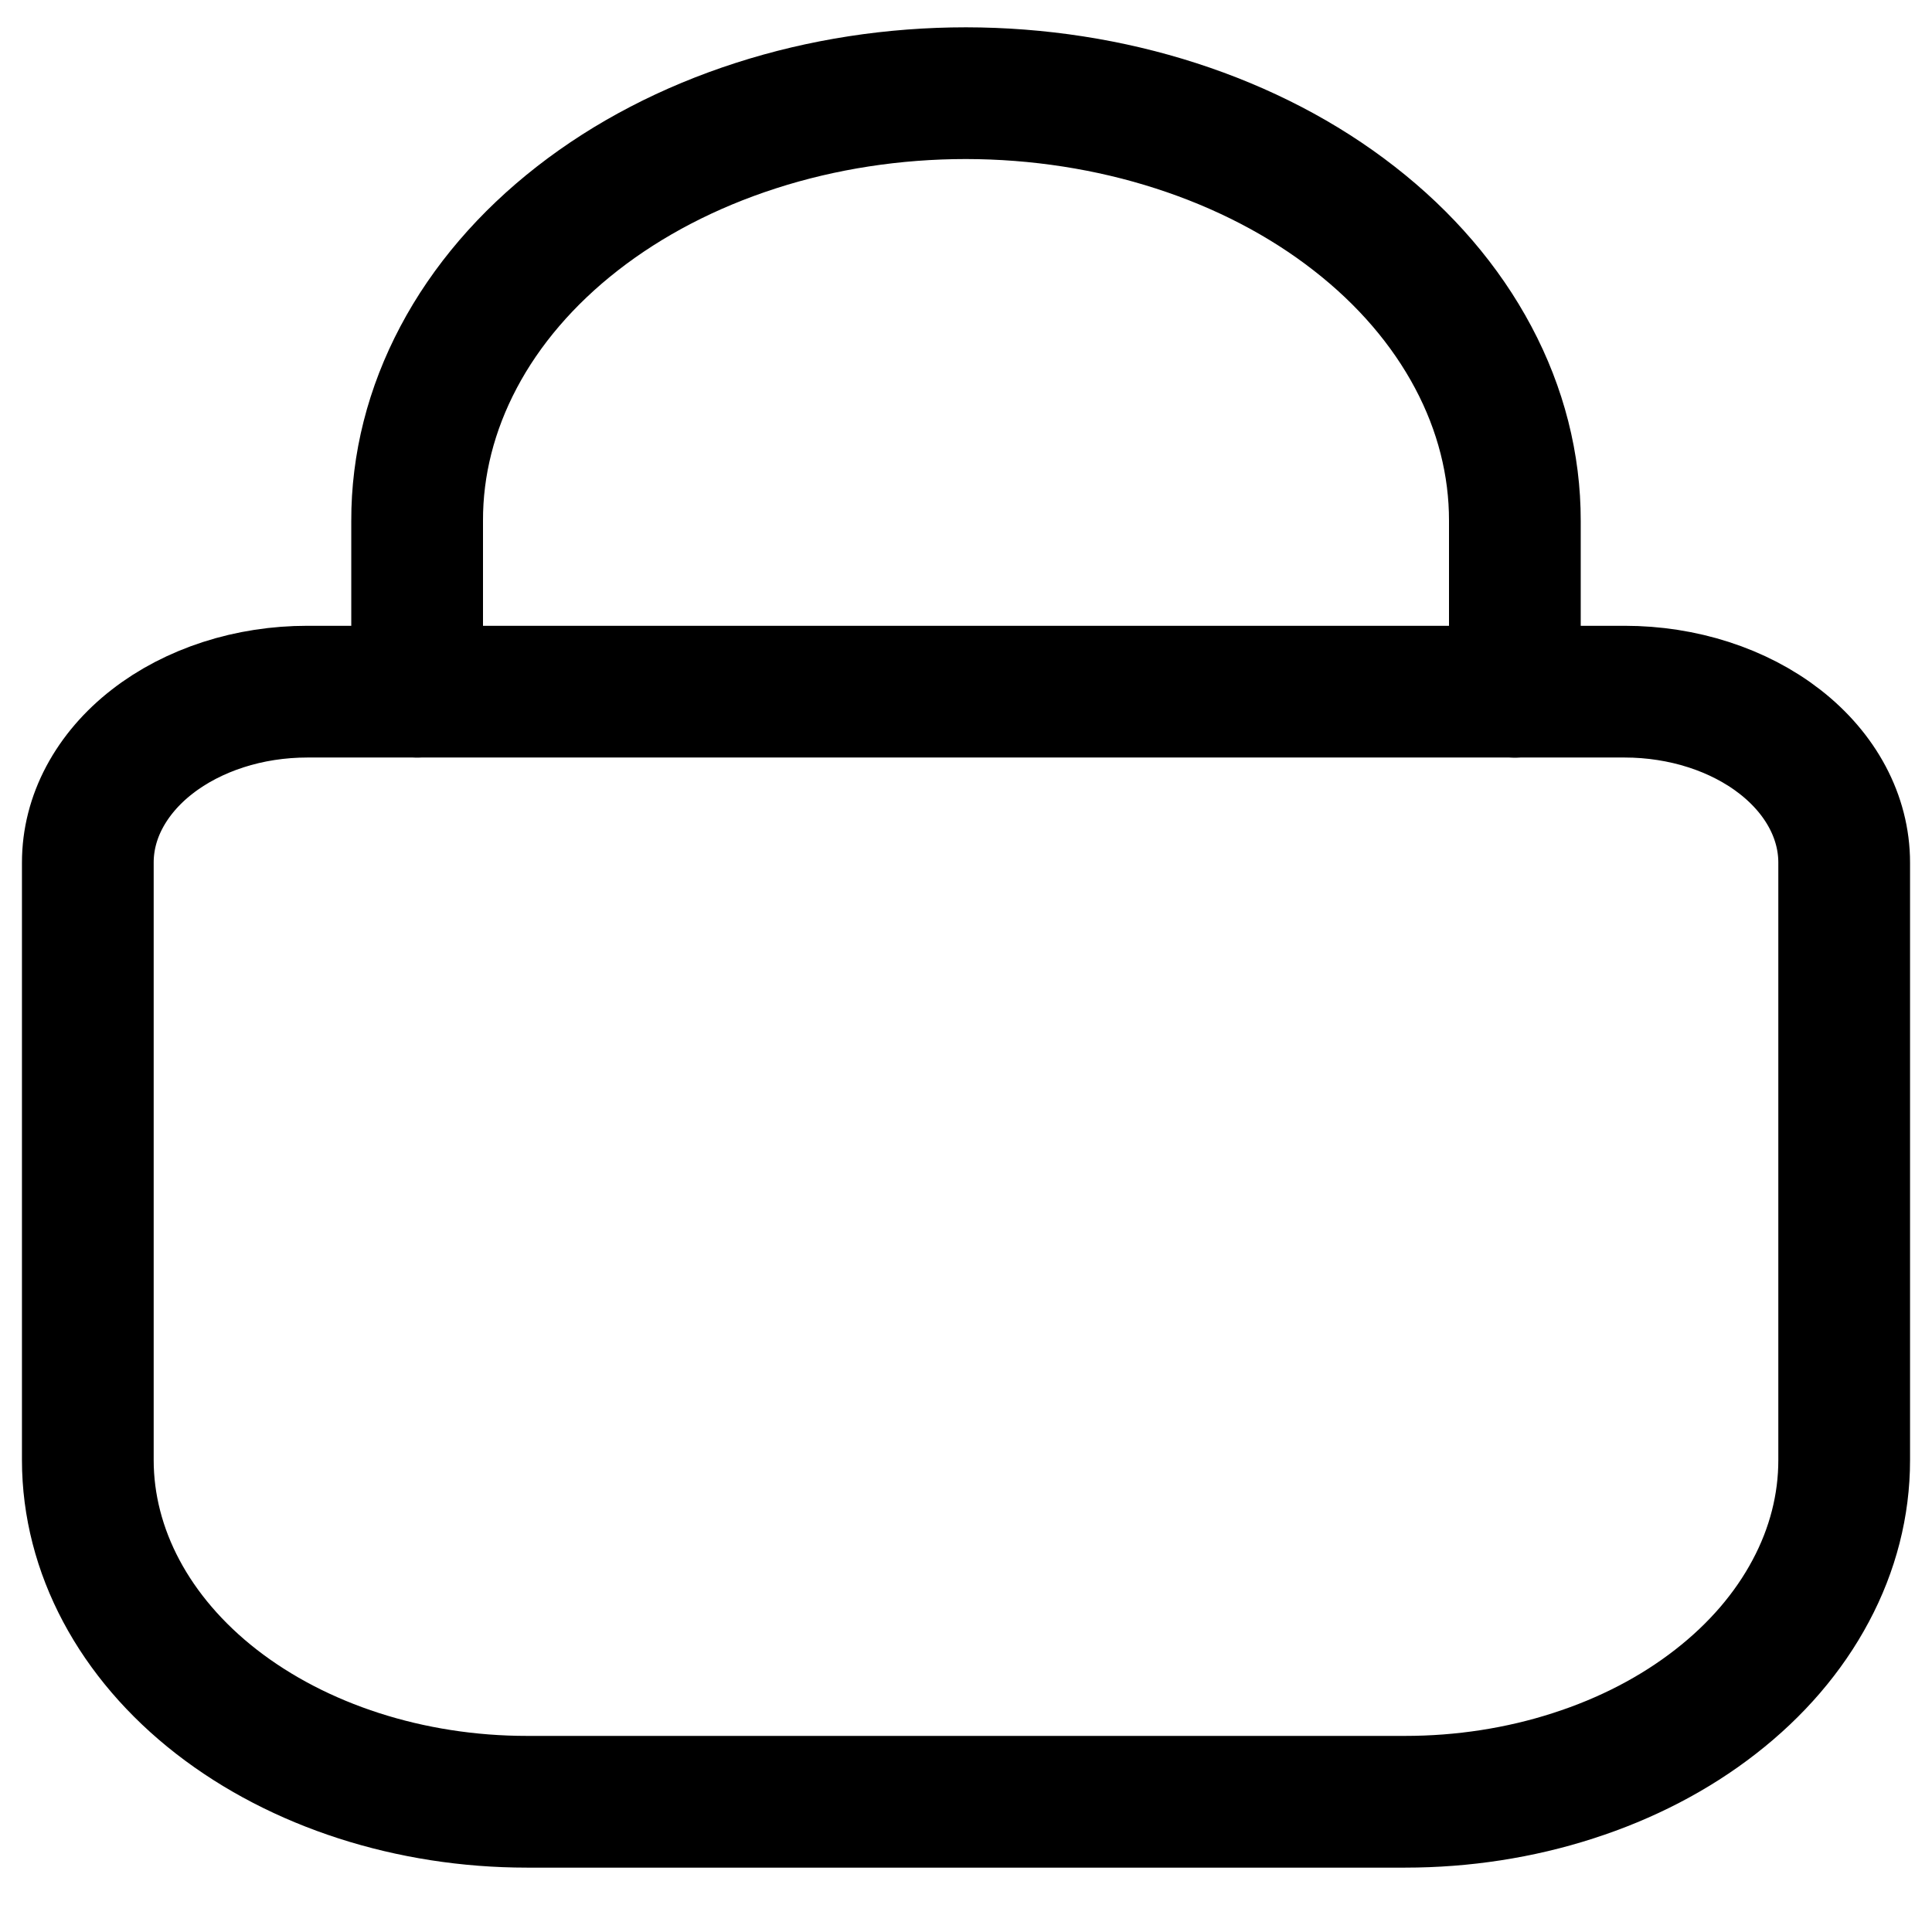 <svg width="22" height="22" viewBox="0 0 22 22" fill="none" xmlns="http://www.w3.org/2000/svg">
<path d="M3.5 7.876H18.5C19.163 7.876 19.799 8.081 20.268 8.446C20.737 8.811 21 9.306 21 9.822V16.628C21 17.139 20.871 17.645 20.619 18.116C20.368 18.588 20 19.017 19.535 19.378C19.071 19.74 18.52 20.026 17.913 20.221C17.307 20.417 16.657 20.517 16 20.517H6C4.674 20.517 3.403 20.107 2.465 19.378C1.528 18.649 1.001 17.659 1 16.628V9.822C1 9.566 1.064 9.313 1.19 9.077C1.316 8.841 1.5 8.626 1.732 8.446C1.964 8.265 2.24 8.122 2.543 8.024C2.846 7.926 3.172 7.876 3.5 7.876Z" stroke="black" stroke-width="1.5" stroke-linecap="round" stroke-linejoin="round"/>
<path d="M4.75 7.876V5.931C4.748 5.292 4.909 4.659 5.222 4.068C5.535 3.476 5.996 2.939 6.576 2.487C7.157 2.034 7.846 1.676 8.606 1.431C9.365 1.186 10.178 1.061 11 1.061C11.821 1.062 12.635 1.188 13.393 1.433C14.152 1.678 14.841 2.036 15.421 2.489C16.002 2.941 16.462 3.478 16.776 4.069C17.09 4.659 17.251 5.292 17.25 5.931V7.877" stroke="black" stroke-width="1.5" stroke-linecap="round" stroke-linejoin="round"/>
</svg>
